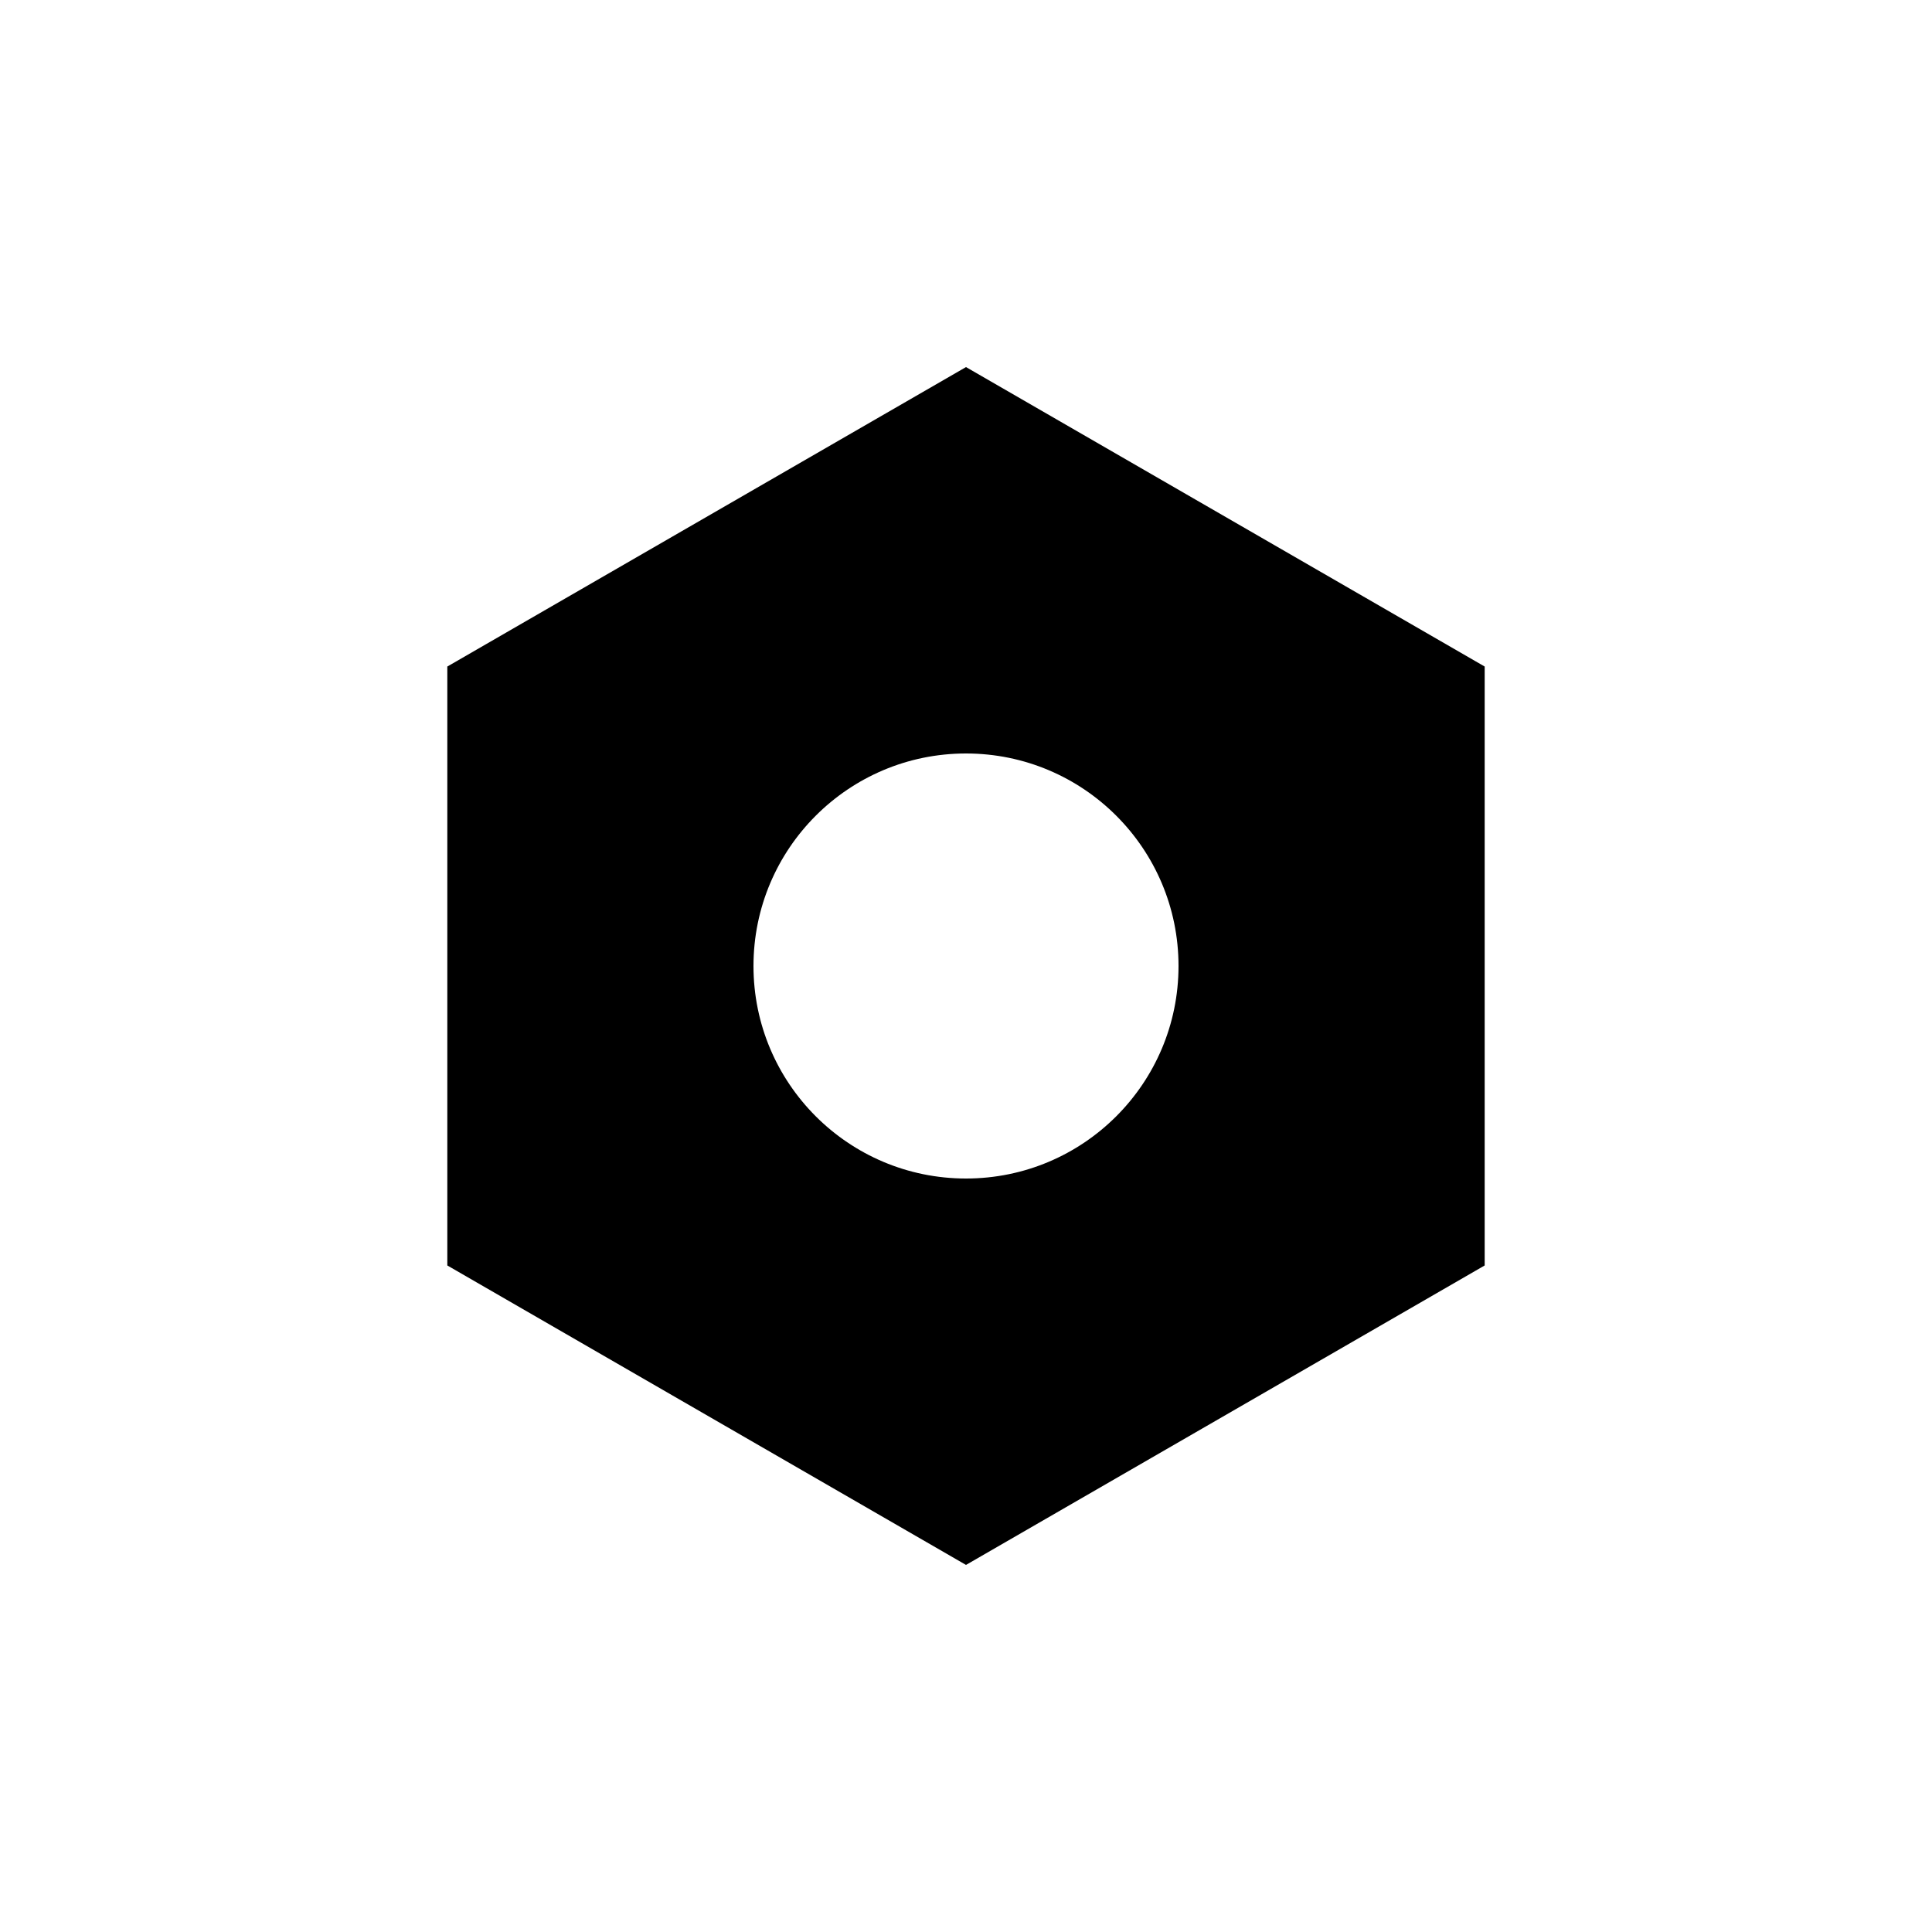 <?xml version="1.0" encoding="UTF-8" standalone="no"?>
<svg width="100px" height="100px" viewBox="0 0 100 100" version="1.1" xmlns="http://www.w3.org/2000/svg" xmlns:xlink="http://www.w3.org/1999/xlink" xmlns:sketch="http://www.bohemiancoding.com/sketch/ns">
    <!-- Generator: Sketch 3.4.2 (15857) - http://www.bohemiancoding.com/sketch -->
    <title>18-11-2015 - bolt</title>
    <desc>Created with Sketch.</desc>
    <defs></defs>
    <g id="January" stroke="none" stroke-width="1" fill="none" fill-rule="evenodd" sketch:type="MSPage">
        <g id="18-11-2015---bolt" sketch:type="MSArtboardGroup" fill="#000000">
            <path d="M50,19 L76.847,34.5 L76.847,65.5 L50,81 L23.153,65.5 L23.153,34.5 L50,19 Z M50,61 C56.075,61 61,56.075 61,50 C61,43.925 56.075,39 50,39 C43.925,39 39,43.925 39,50 C39,56.075 43.925,61 50,61 Z" id="bolt" sketch:type="MSShapeGroup"></path>
        </g>
    </g>
</svg>